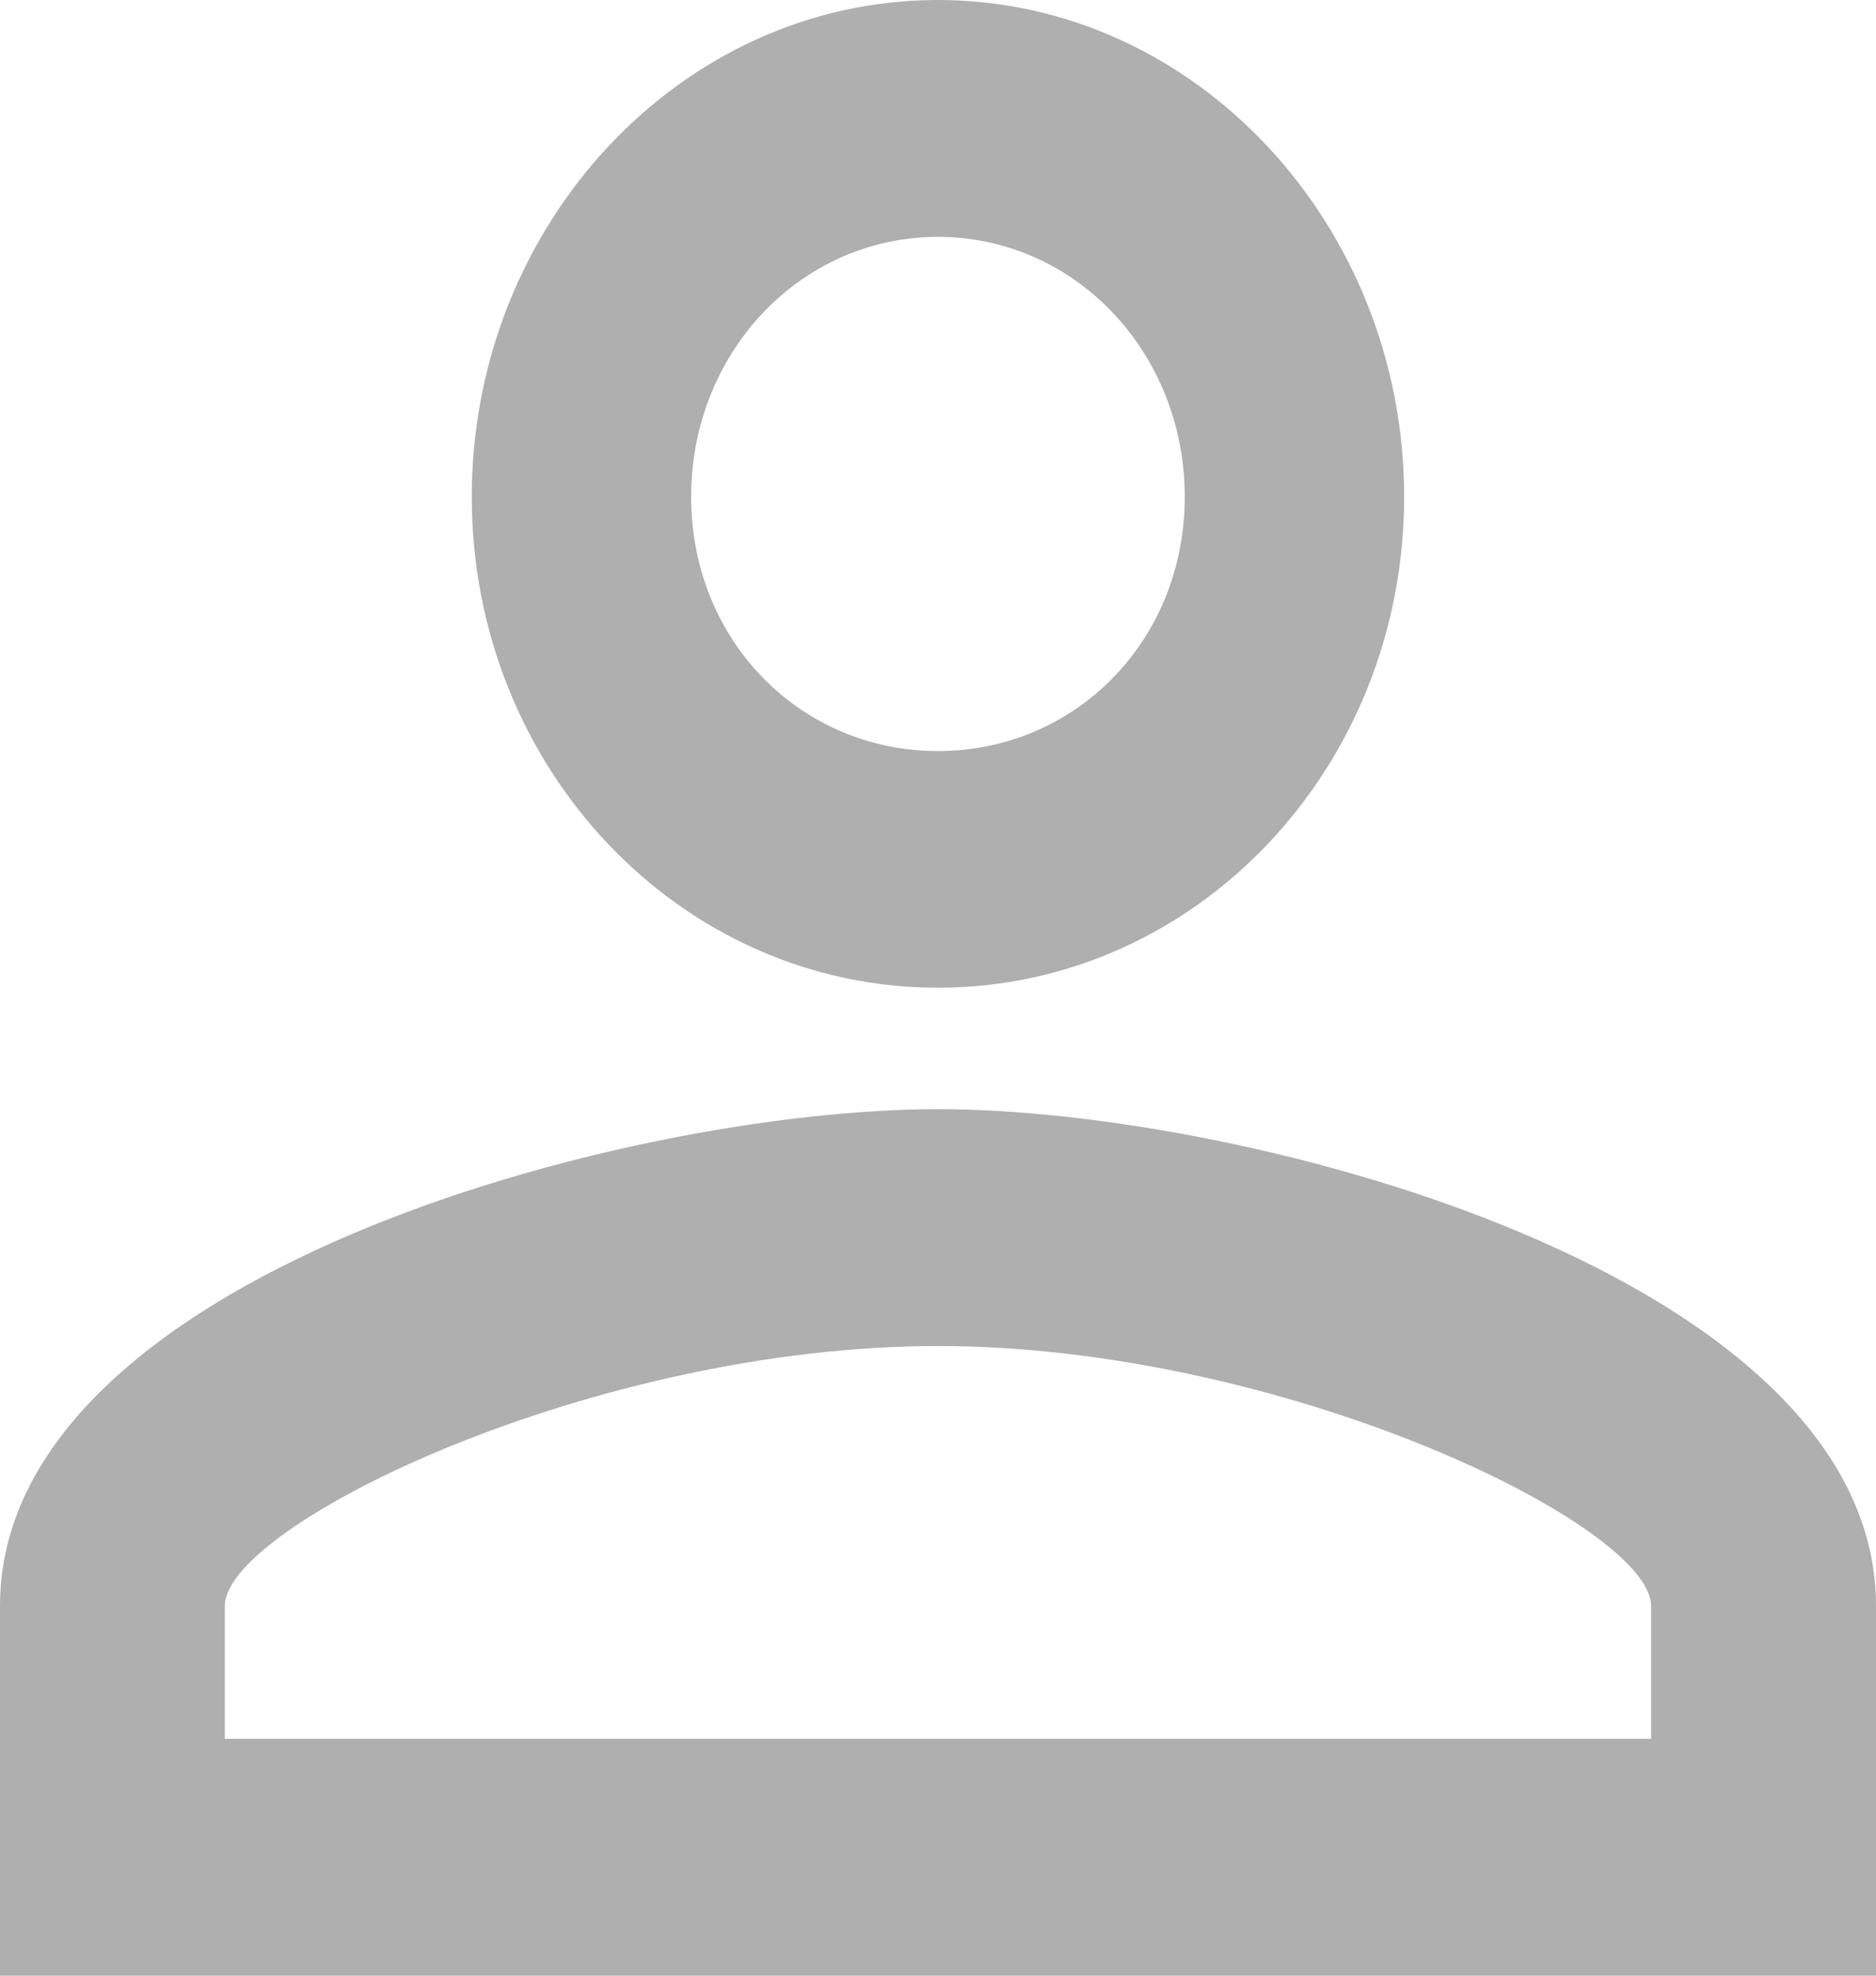 <svg width="19" height="20" viewBox="0 0 19 20" fill="none" xmlns="http://www.w3.org/2000/svg">
<path d="M9.499 11.228C12.666 11.228 19 12.924 19 16.257V20H0V16.257C0 12.924 6.334 11.228 9.501 11.228H9.499ZM9.499 0C12.11 0 14.221 2.281 14.221 5.029C14.221 7.777 12.11 9.999 9.499 9.999C6.888 9.999 4.778 7.777 4.778 5.029C4.778 2.281 6.888 0 9.499 0ZM9.499 13.626C6 13.626 2.277 15.439 2.277 16.257V17.602H16.722V16.257C16.722 15.439 12.999 13.626 9.499 13.626ZM9.499 2.398C8.11 2.398 7 3.568 7 5.029C7 6.49 8.112 7.603 9.499 7.603C10.887 7.603 11.999 6.491 11.999 5.029C11.999 3.567 10.887 2.398 9.499 2.398Z" fill="#AFAFAF"/>
</svg>
